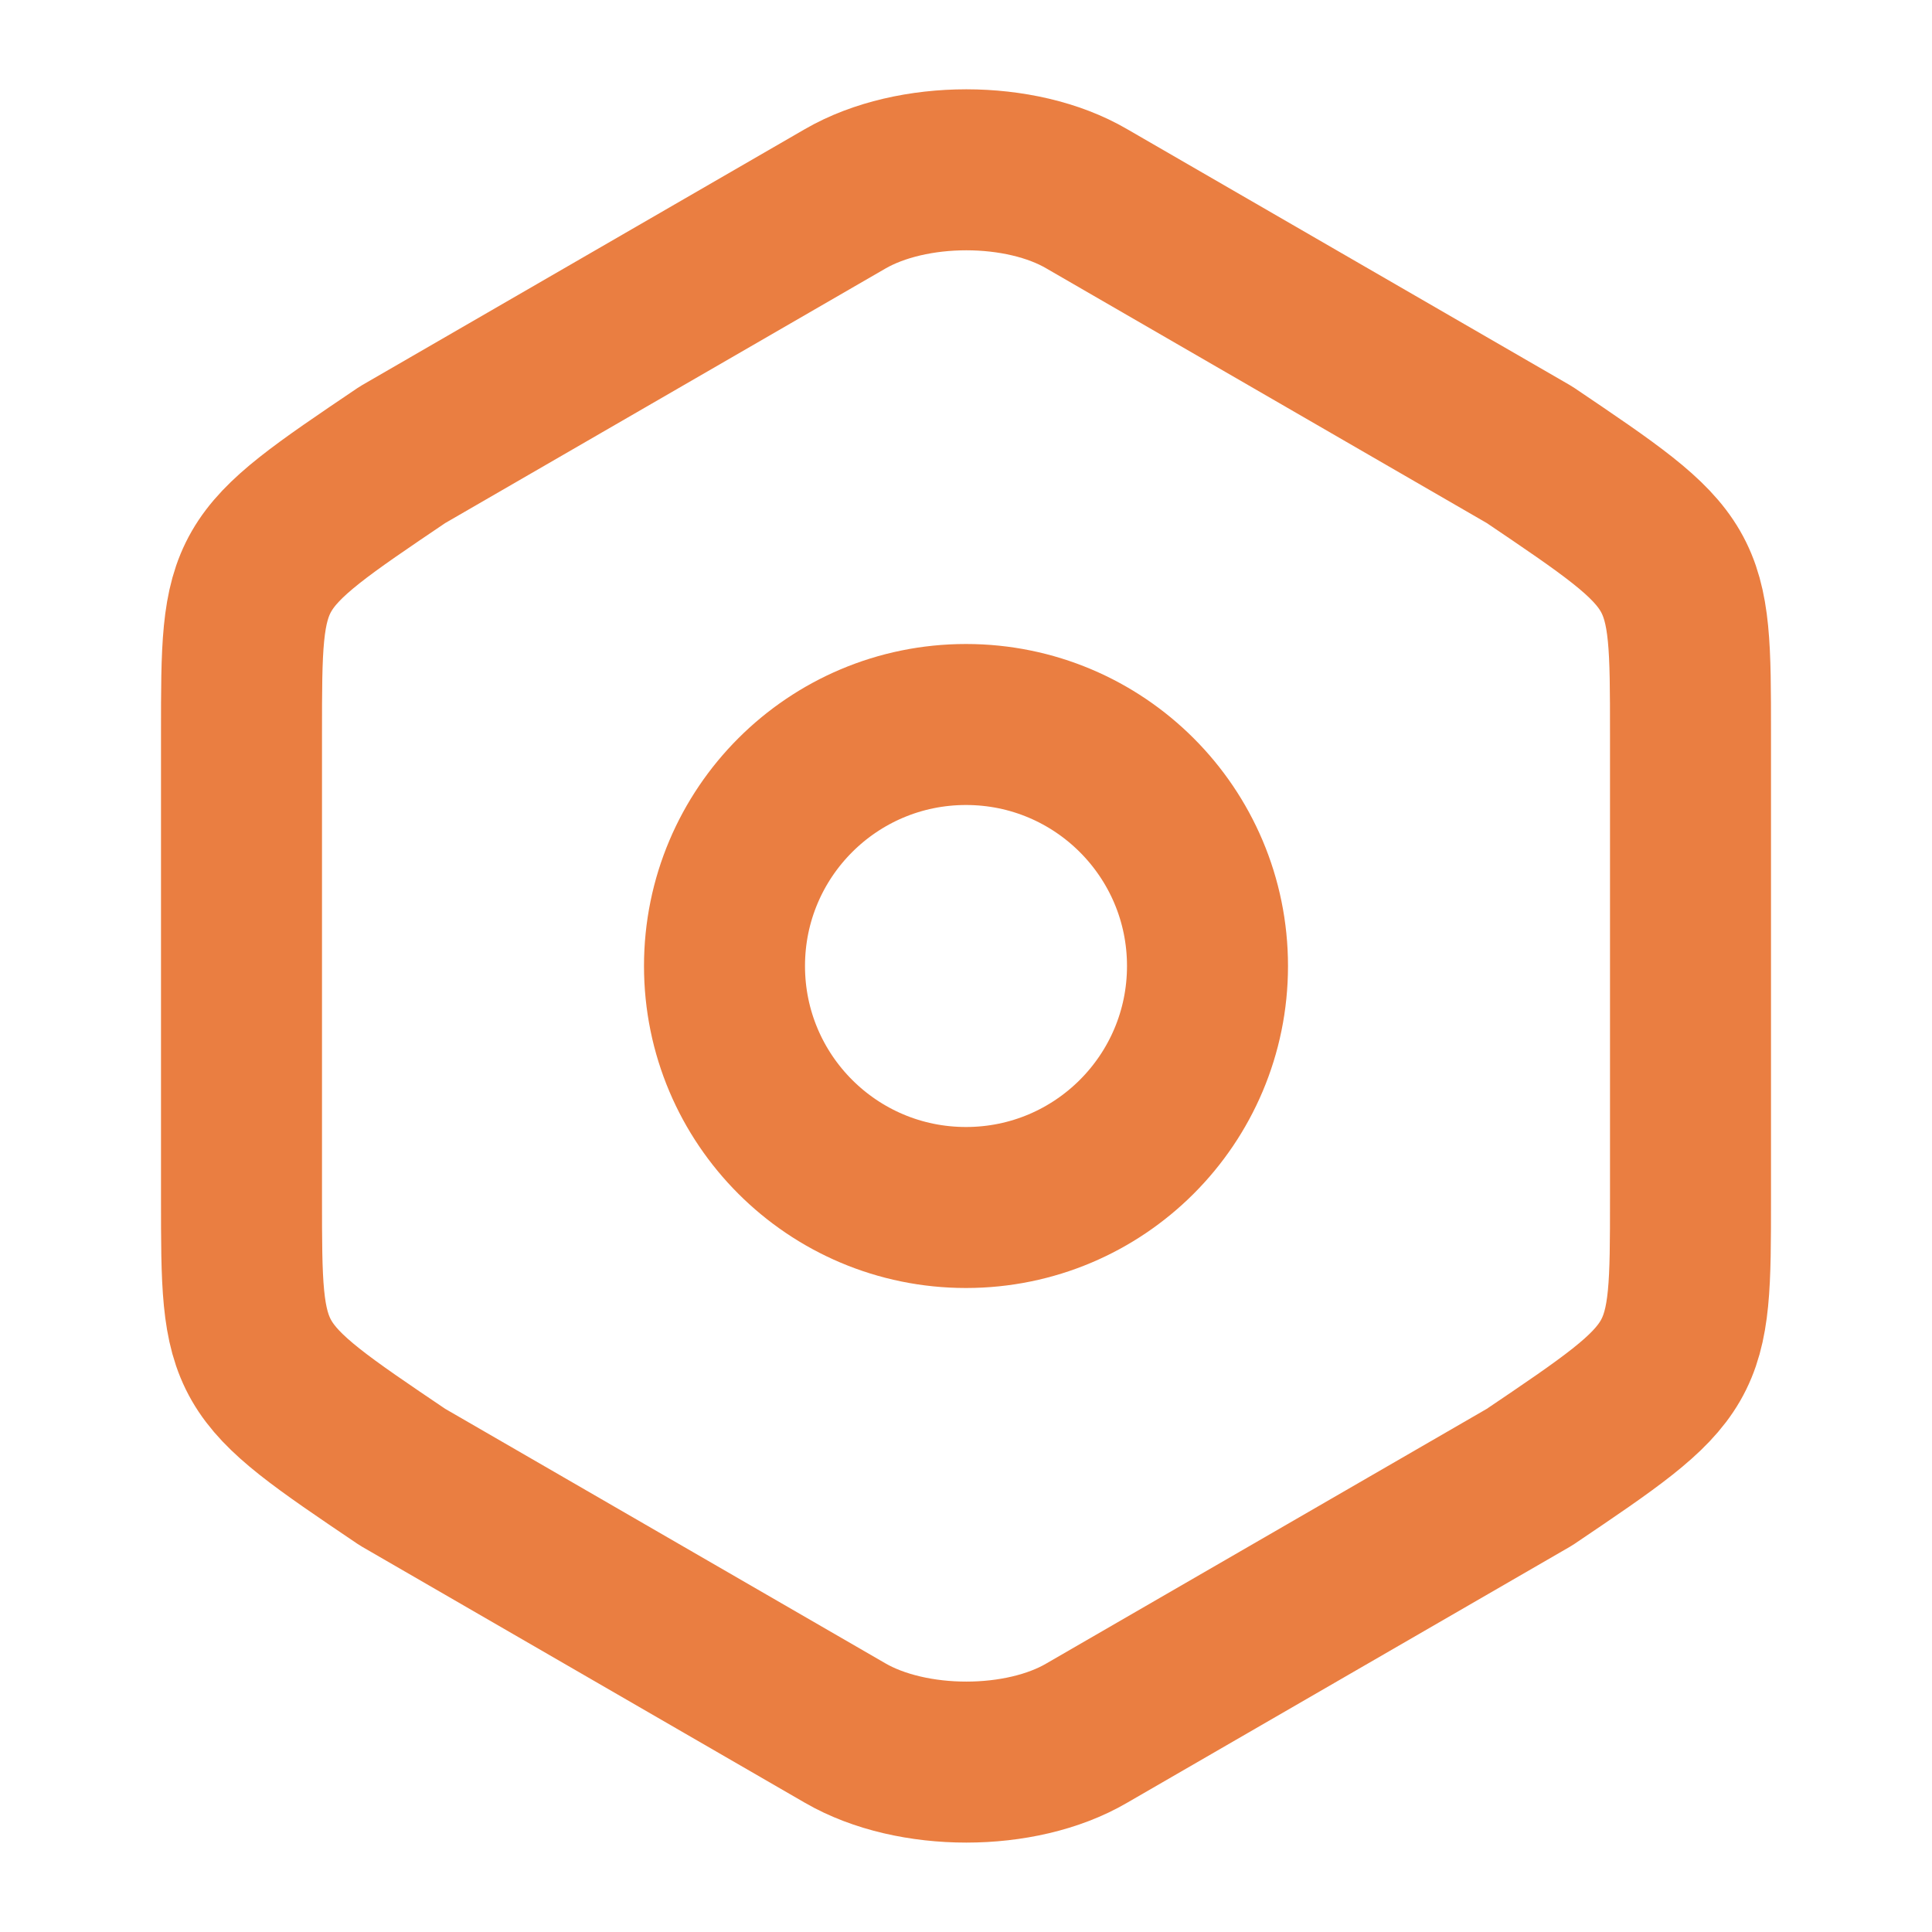 <svg width="18" height="18" viewBox="0 0 18 18" fill="none" xmlns="http://www.w3.org/2000/svg">
<path d="M2.25 6.832V11.159C2.25 12.749 2.25 12.749 3.75 13.762L7.875 16.147C8.498 16.507 9.51 16.507 10.125 16.147L14.25 13.762C15.75 12.749 15.75 12.749 15.75 11.167V6.832C15.75 5.25 15.75 5.25 14.25 4.237L10.125 1.852C9.51 1.492 8.498 1.492 7.875 1.852L3.75 4.237C2.25 5.25 2.25 5.25 2.25 6.832Z" stroke="#EA7E41" stroke-width="1.5" stroke-linecap="round" stroke-linejoin="round"/>
<path d="M9 11.25C10.243 11.25 11.25 10.243 11.25 9C11.25 7.757 10.243 6.75 9 6.75C7.757 6.75 6.75 7.757 6.75 9C6.75 10.243 7.757 11.25 9 11.25Z" stroke="#EA7E41" stroke-width="1.5" stroke-linecap="round" stroke-linejoin="round"/>
</svg>
